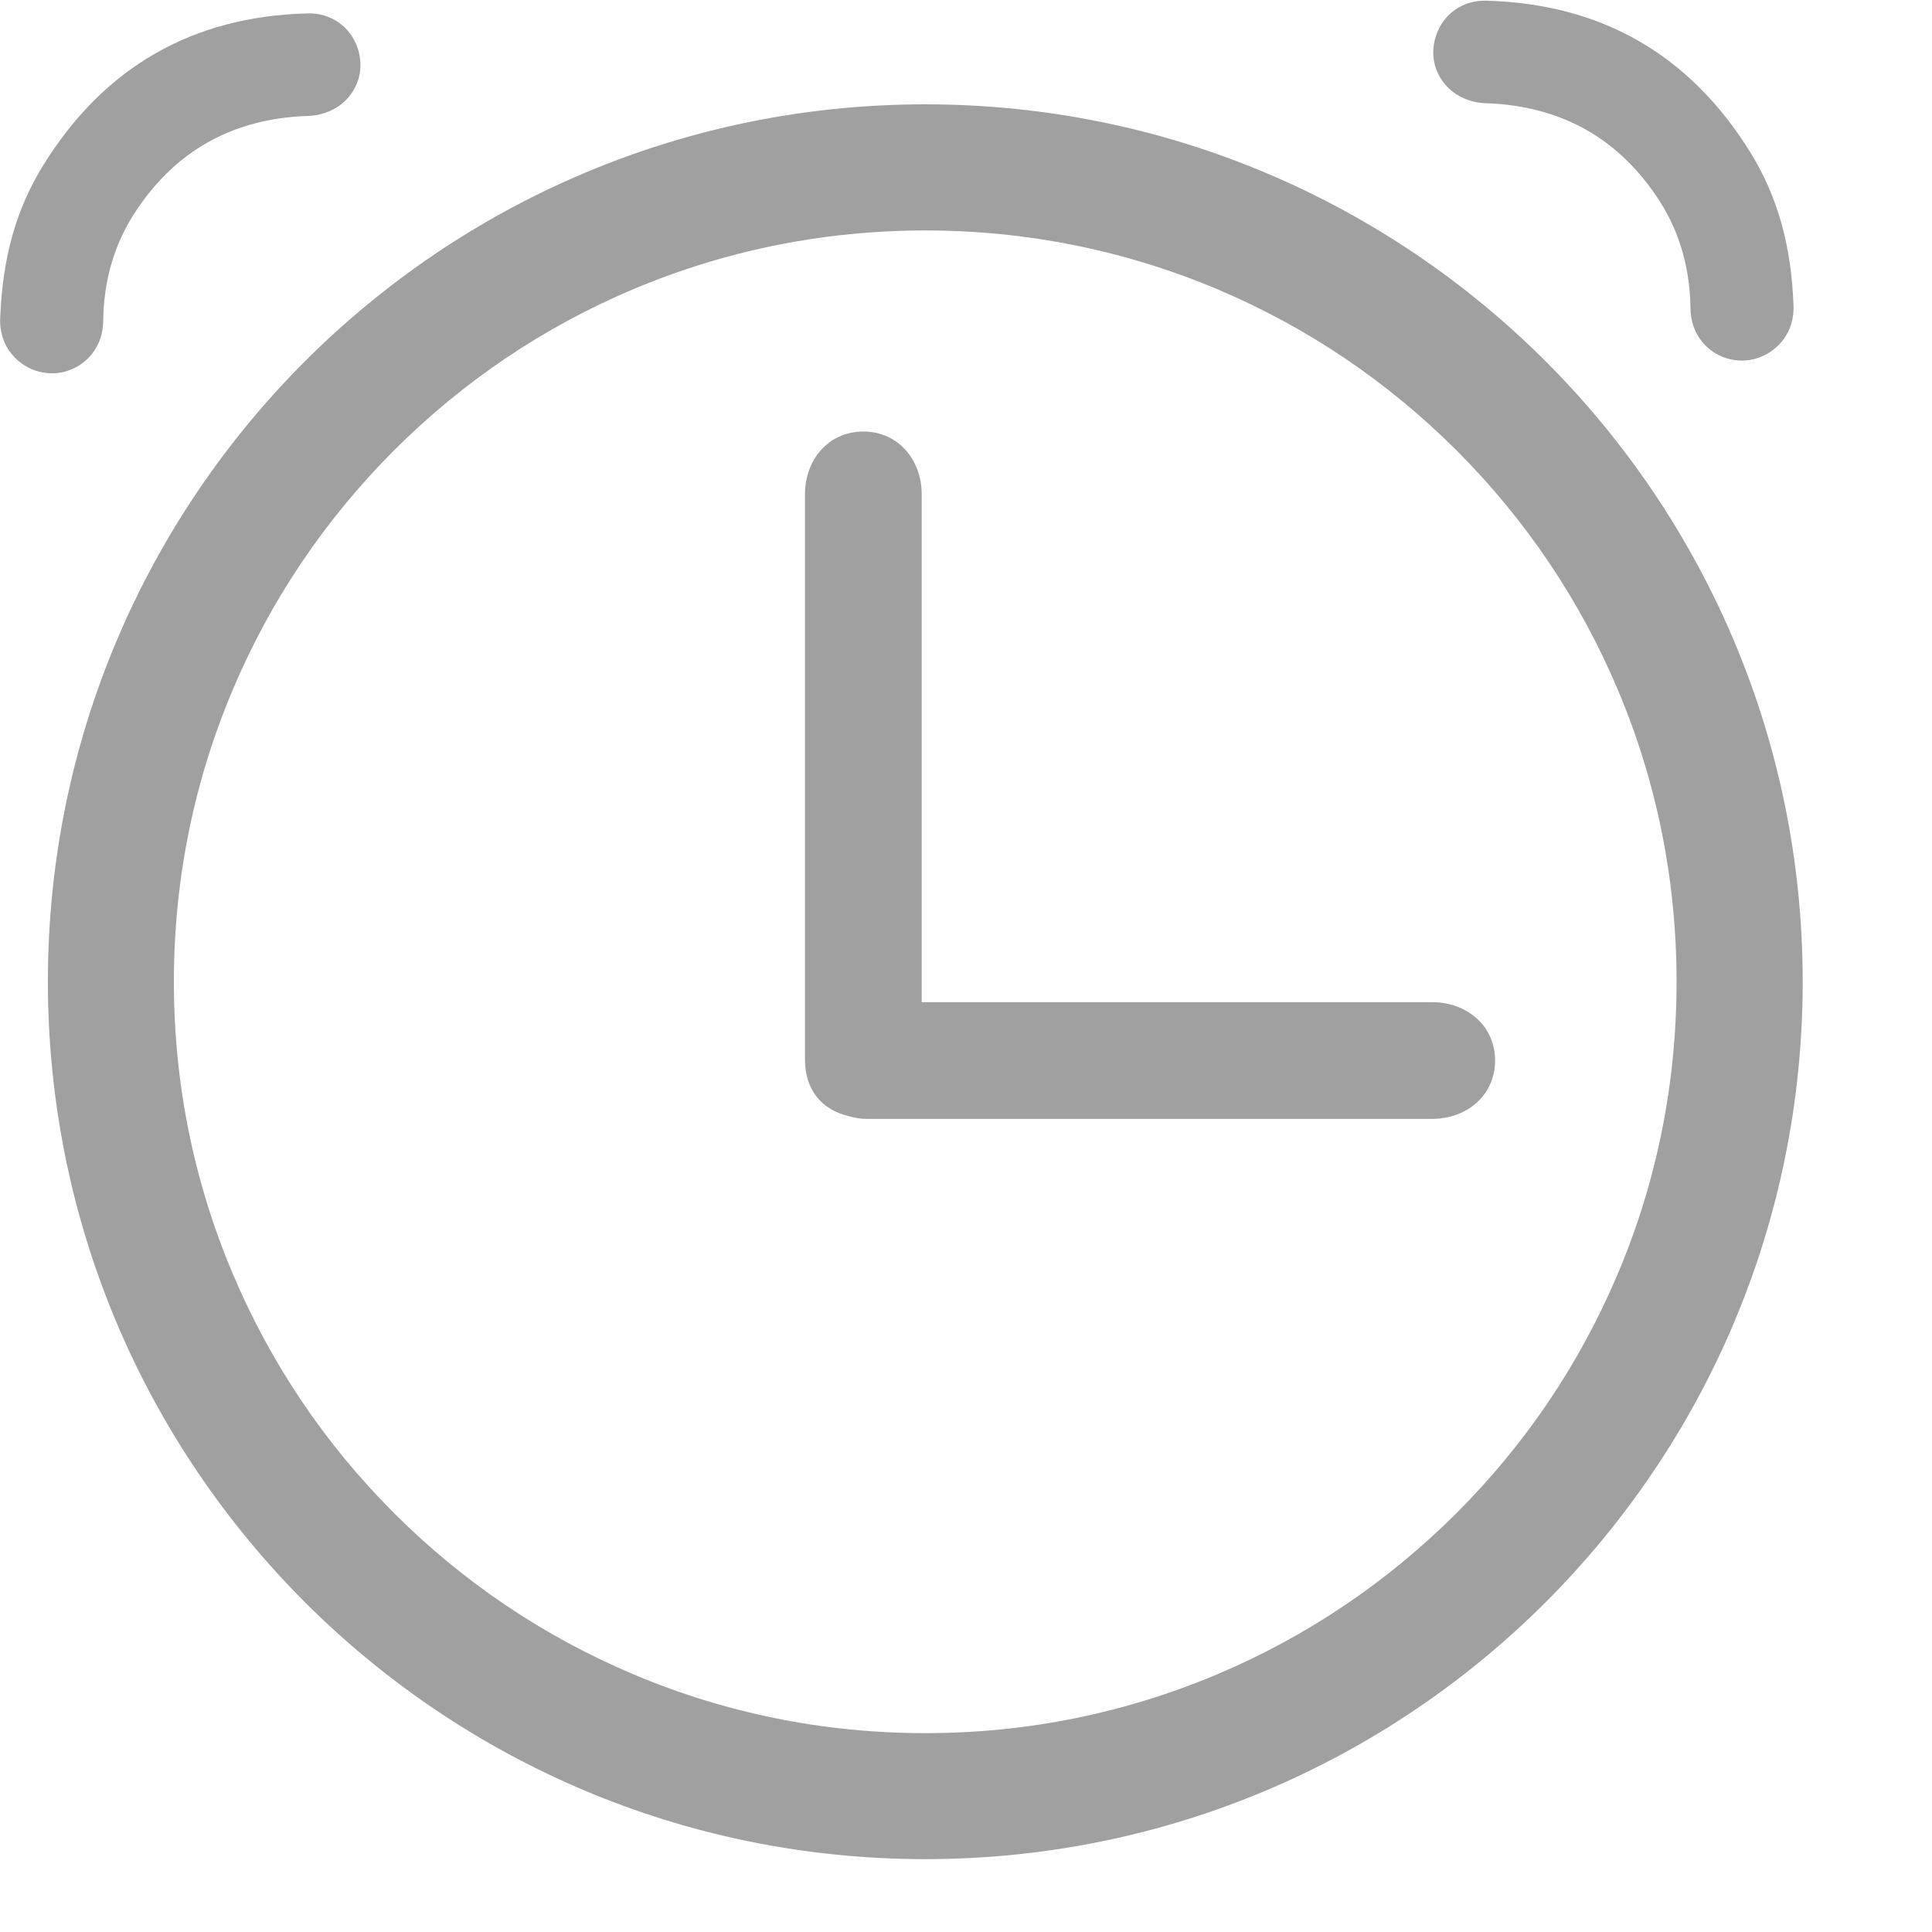 <?xml version="1.0" encoding="UTF-8"?>
<svg width="14px" height="14px" viewBox="0 0 14 14" version="1.1" xmlns="http://www.w3.org/2000/svg" xmlns:xlink="http://www.w3.org/1999/xlink">
    <!-- Generator: Sketch 59.1 (86144) - https://sketch.com -->
    <title>status-9</title>
    <desc>Created with Sketch.</desc>
    <g id="hcp360-墨克" stroke="none" stroke-width="1" fill="none" fill-rule="evenodd">
        <g id="拜访互动-简历与擅长" transform="translate(-110, -2226)" fill="#A0A0A0" fill-rule="nonzero">
            <g id="status-9" transform="translate(110, 2226)">
                <path d="M10.377,7.262 L6.679,7.262 L6.679,3.583 C6.679,3.331 6.508,3.127 6.256,3.127 C6.004,3.127 5.833,3.331 5.833,3.583 L5.833,7.678 C5.833,7.895 5.952,8.043 6.155,8.089 C6.195,8.101 6.238,8.108 6.283,8.108 L10.377,8.108 C10.629,8.108 10.834,7.937 10.834,7.685 C10.834,7.433 10.629,7.262 10.377,7.262 L10.377,7.262 L10.377,7.262 L10.377,7.262 Z M13.063,7.114 C13.063,10.626 10.216,13.472 6.705,13.472 C3.194,13.472 0.347,10.626 0.347,7.114 C0.347,3.603 3.194,0.756 6.705,0.756 C10.216,0.756 13.063,3.603 13.063,7.114 Z M4.586,2.097 C3.938,2.371 3.355,2.764 2.855,3.264 C2.355,3.765 1.962,4.347 1.688,4.995 C1.404,5.666 1.26,6.379 1.26,7.114 C1.26,7.85 1.404,8.563 1.688,9.233 C1.962,9.881 2.355,10.464 2.855,10.964 C3.355,11.464 3.938,11.857 4.586,12.131 C5.257,12.415 5.97,12.559 6.705,12.559 C7.44,12.559 8.153,12.415 8.824,12.131 C9.472,11.857 10.054,11.464 10.555,10.964 C11.055,10.464 11.448,9.881 11.722,9.233 C12.006,8.563 12.149,7.85 12.149,7.114 C12.149,6.379 12.006,5.666 11.722,4.995 C11.448,4.347 11.055,3.765 10.555,3.264 C10.054,2.764 9.472,2.371 8.824,2.097 C8.153,1.814 7.44,1.67 6.705,1.67 C5.97,1.67 5.257,1.814 4.586,2.097 Z M12.996,2.202 C13,2.261 12.993,2.362 12.929,2.452 C12.835,2.585 12.669,2.644 12.514,2.597 C12.359,2.55 12.252,2.411 12.25,2.236 C12.246,1.956 12.178,1.695 12.028,1.46 C11.734,1.001 11.31,0.766 10.766,0.748 C10.497,0.739 10.322,0.498 10.408,0.253 C10.461,0.1 10.601,0 10.771,0.005 C11.605,0.028 12.244,0.395 12.683,1.103 C12.882,1.424 12.979,1.779 12.996,2.202 L12.996,2.202 L12.996,2.202 Z M0.002,2.294 L0.002,2.294 C0.019,1.871 0.115,1.516 0.315,1.195 C0.754,0.487 1.393,0.119 2.227,0.097 C2.397,0.092 2.537,0.192 2.59,0.344 C2.676,0.59 2.501,0.831 2.232,0.84 C1.688,0.858 1.264,1.093 0.97,1.552 C0.82,1.787 0.751,2.048 0.748,2.328 C0.745,2.503 0.639,2.641 0.484,2.689 C0.329,2.736 0.162,2.677 0.068,2.544 C0.005,2.454 -0.003,2.353 0.002,2.294 L0.002,2.294 Z" id="Shape"></path>
            </g>
        </g>
    </g>
</svg>